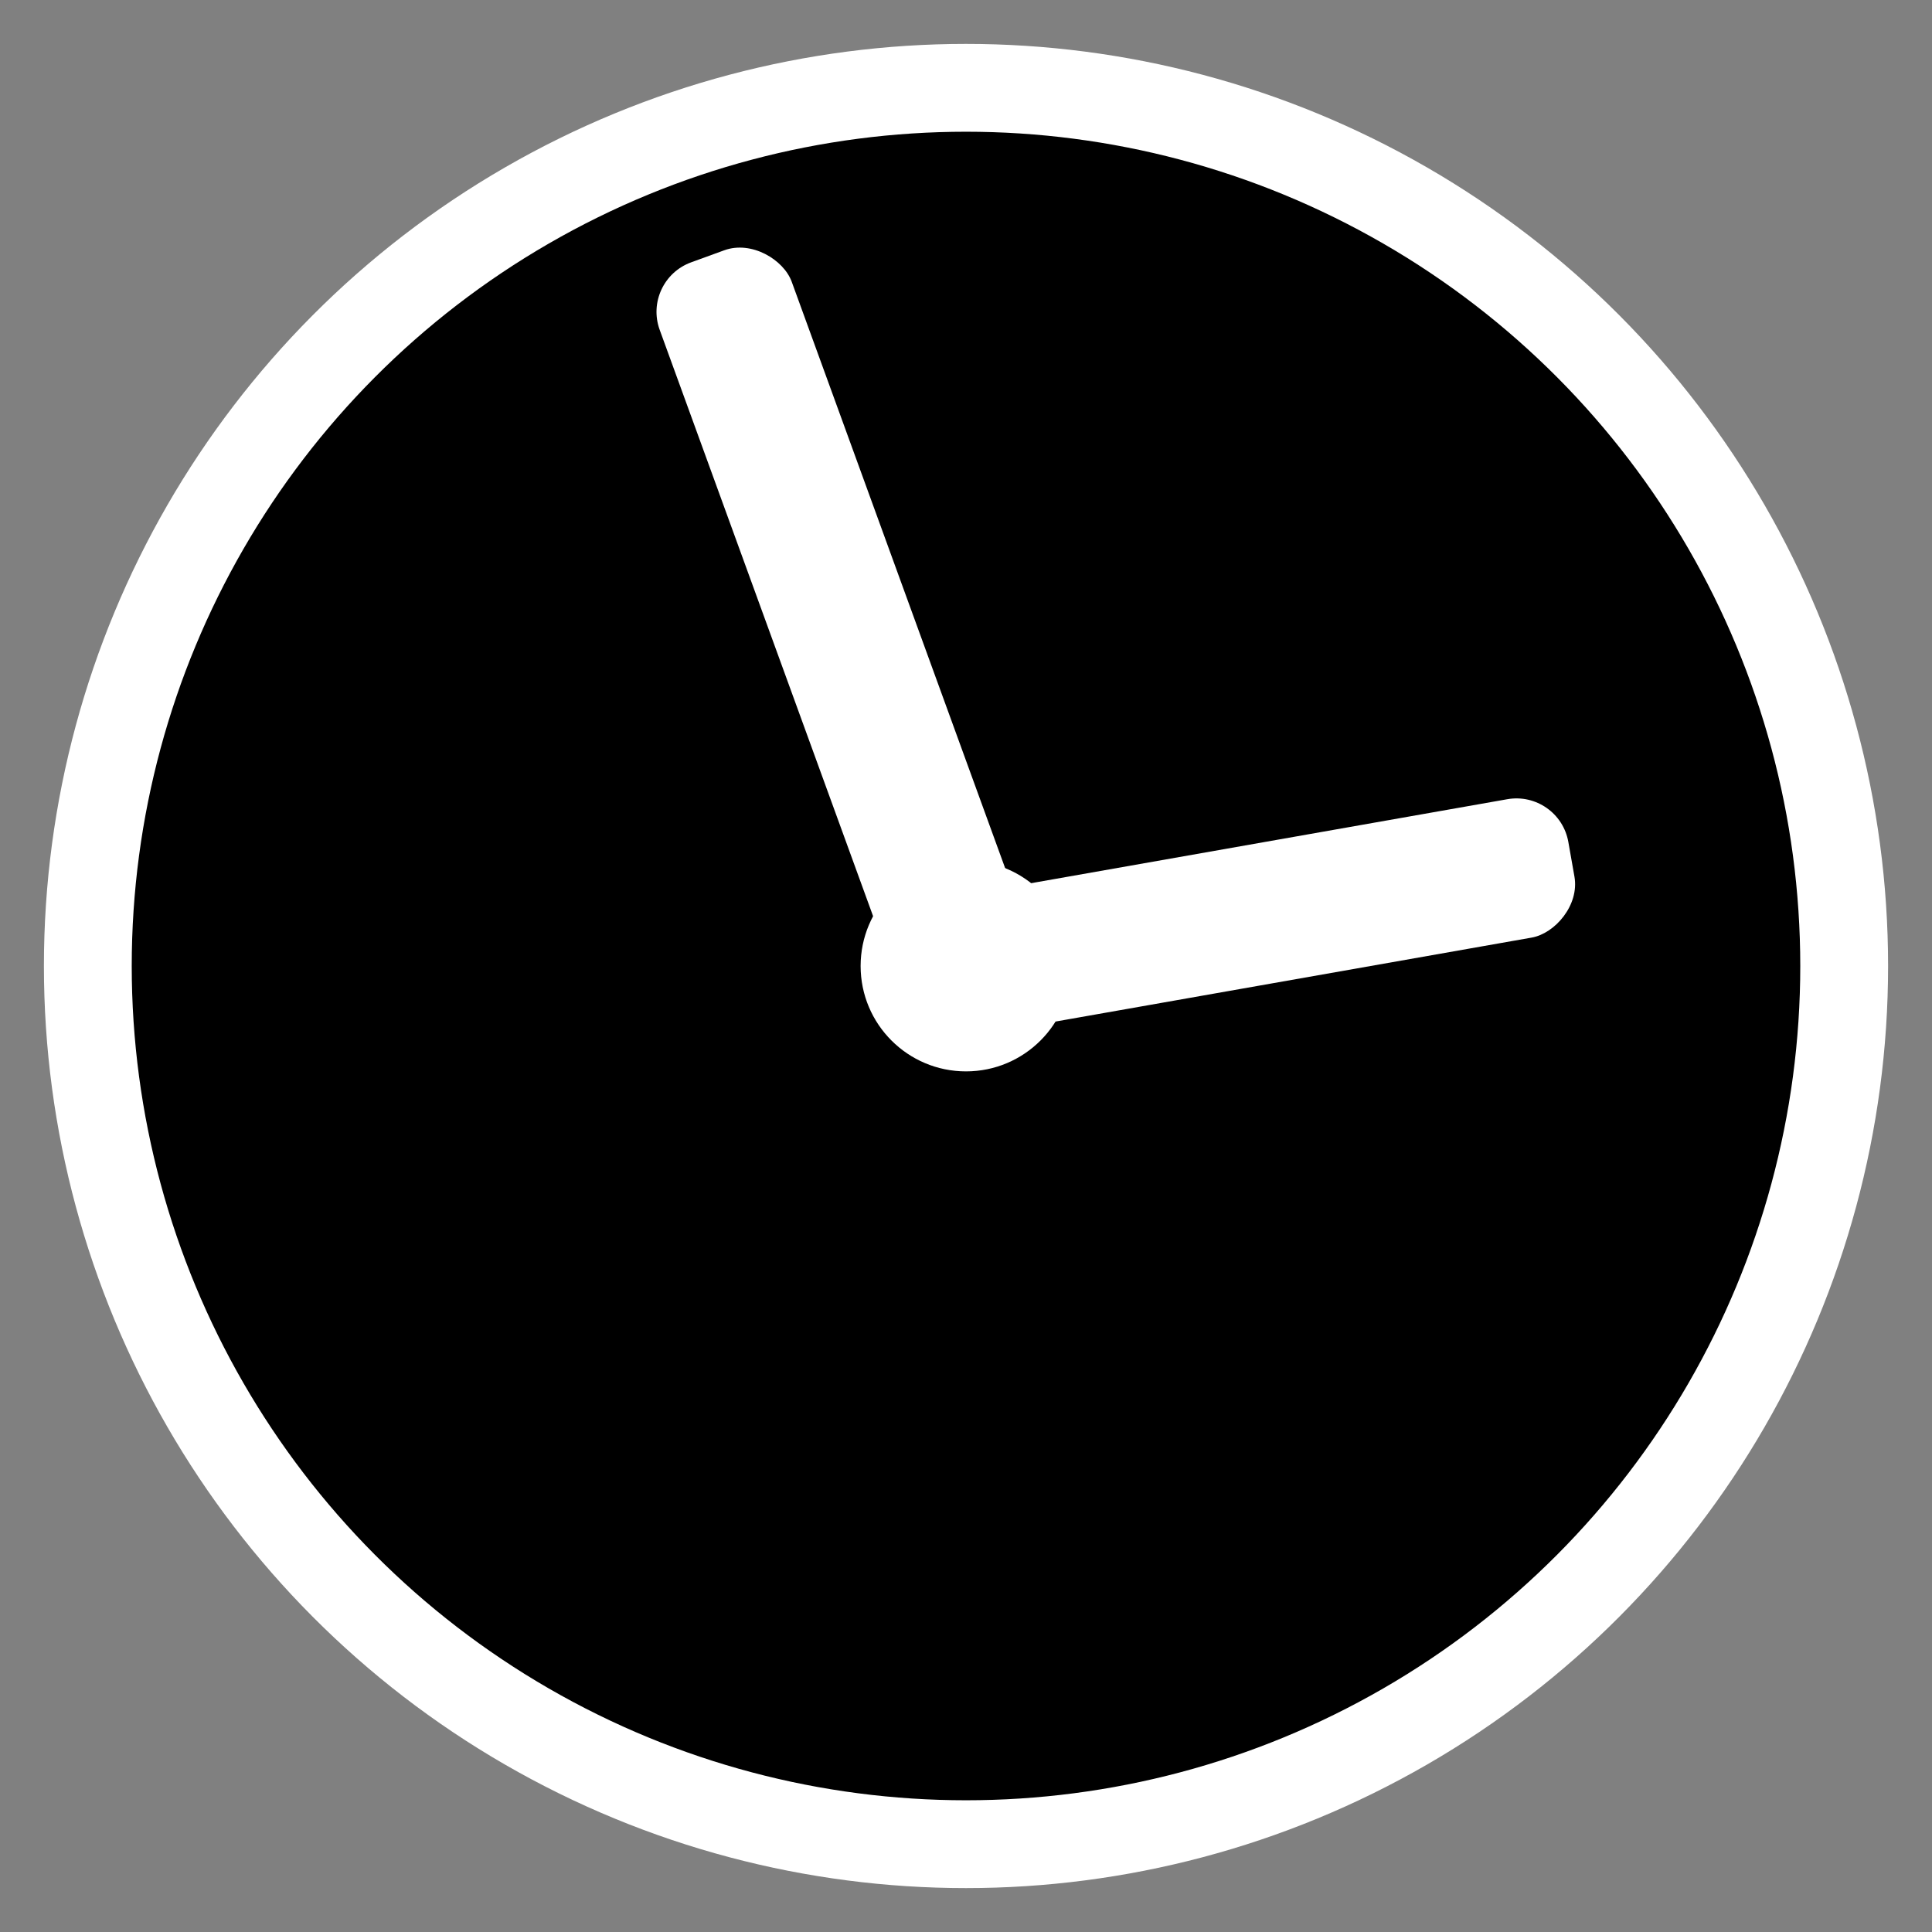 <?xml version="1.0"?>
<!DOCTYPE svg PUBLIC "-//W3C//DTD SVG 1.1//EN" "http://www.w3.org/Graphics/SVG/1.1/DTD/svg11.dtd">
<!-- Based on http://www.freepik.com/free-icon/clock-of-circular-shape-at-two-o-clock_739811.htm -->
<svg xmlns="http://www.w3.org/2000/svg" viewBox="-25,-25 550 550">
	<rect x="-25" y="-25" width="550" height="550" fill="#808080" stroke="none"/>
	<g transform="translate(250, 250)">
		<circle r="250" stroke="white" stroke-width="25" fill="black" />
		<rect x="-20" width="40" height="215" rx="15" ry="15" transform="rotate(160)" fill="white" />
		<rect x="-20" width="40" height="175" rx="15" ry="15" transform="rotate(260)" fill="white" />
		<circle r="30" fill="white" />
	</g>
</svg>
